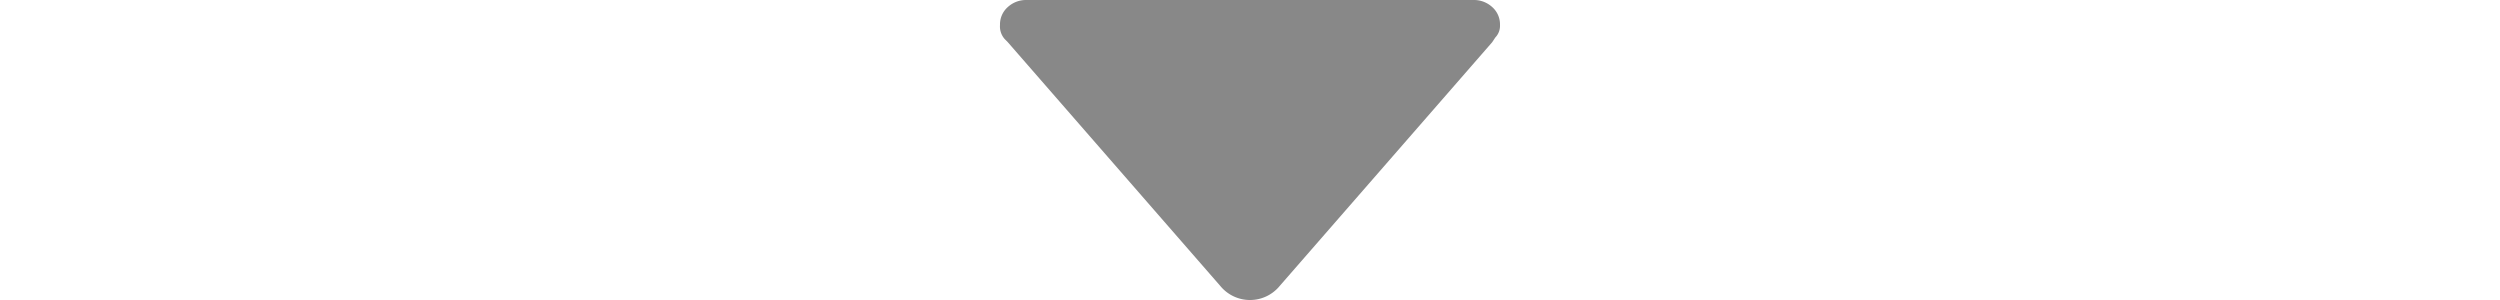 <svg xmlns="http://www.w3.org/2000/svg" width="50" height="6" viewBox="0 0 50 6">
  <defs>
    <style>
      .cls-1 {
        fill: #888;
        fill-rule: evenodd;
      }
    </style>
  </defs>
  <path id="Shape_439_copy_2" data-name="Shape 439 copy 2" class="cls-1" d="M281.094,555.781A0.379,0.379,0,0,1,281,555.5a0.462,0.462,0,0,1,.156-0.359,0.54,0.54,0,0,1,.375-0.141h8.938a0.54,0.54,0,0,1,.375.141,0.462,0.462,0,0,1,.156.359,0.336,0.336,0,0,1-.094.25l-0.062.094-4.25,4.875a0.768,0.768,0,0,1-1.188,0l-4.25-4.875Z" transform="translate(-261 -555)"/>
</svg>
